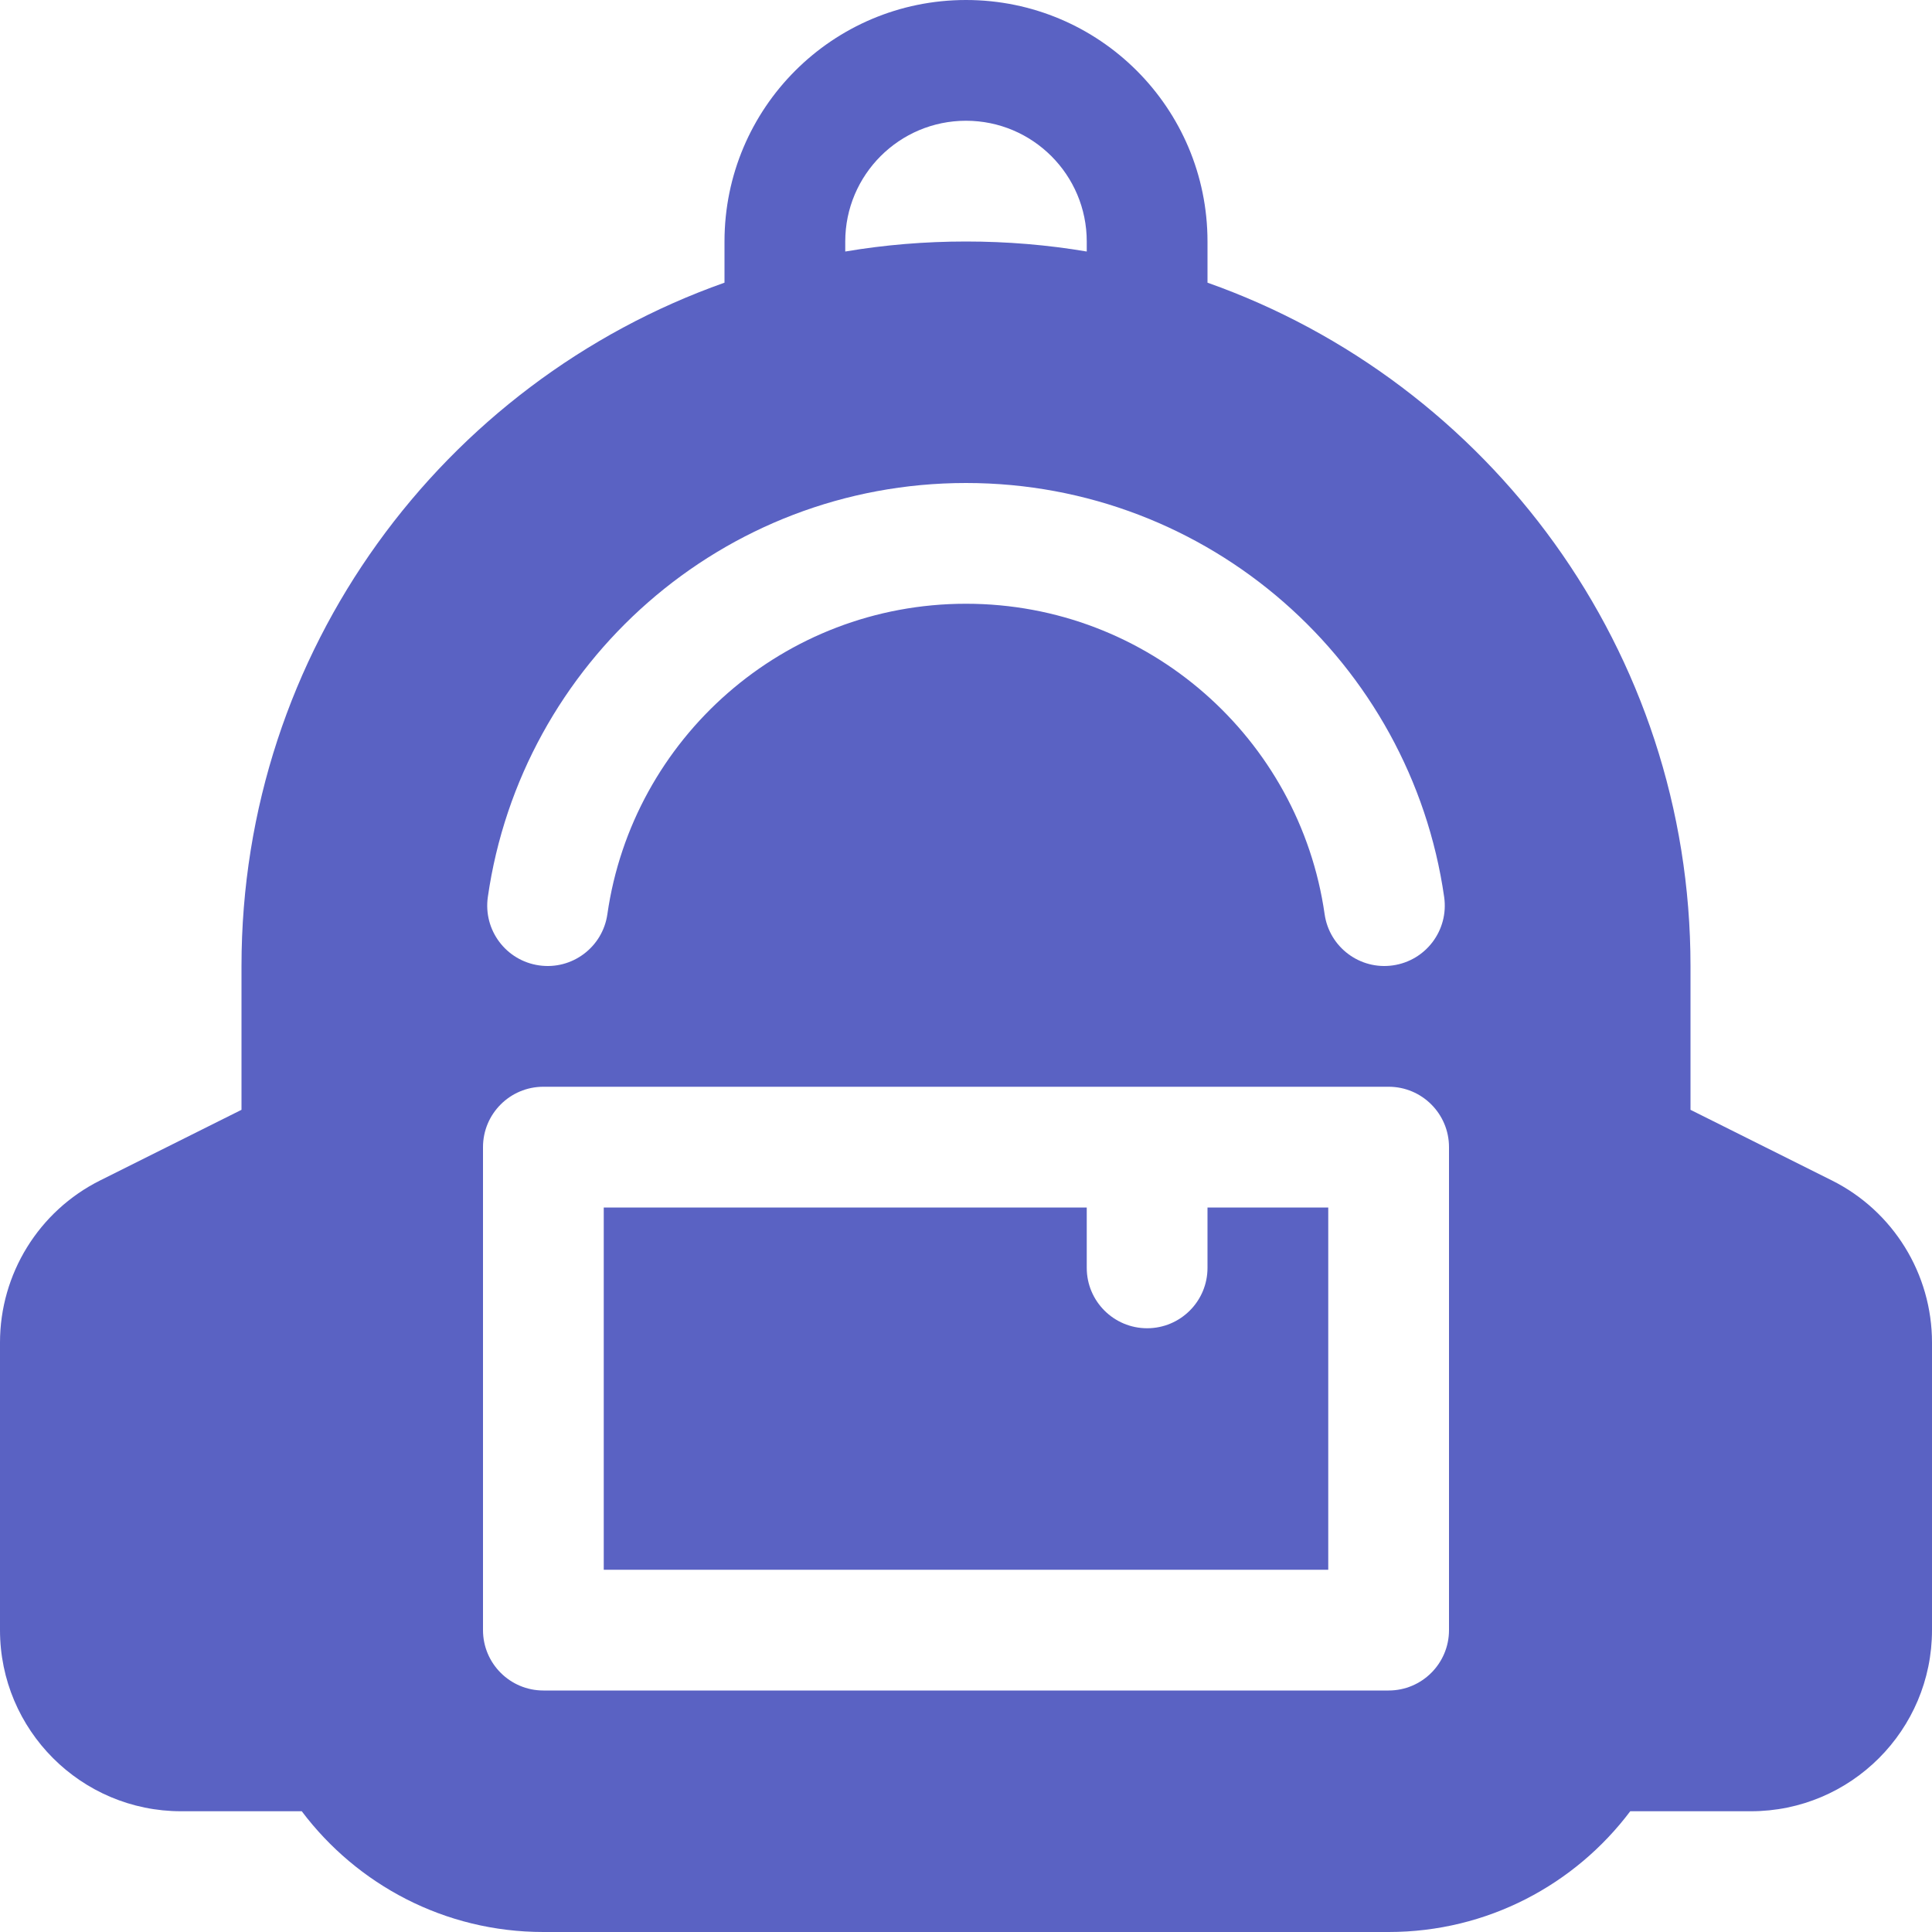 <svg width="16" height="16" viewBox="0 0 16 16" fill="none" xmlns="http://www.w3.org/2000/svg">
<path d="M5 13H11V10H10V10.5C10 10.776 9.776 11 9.5 11C9.224 11 9 10.776 9 10.5V10H5V13Z" fill="#5A62C3"/>
<path d="M6 2V2.341C3.67 3.165 2 5.388 2 8V9.191L0.829 9.776C0.321 10.03 0 10.55 0 11.118V13.5C0 14.328 0.672 15 1.5 15H2.499C2.956 15.607 3.682 16 4.5 16H11.5C12.318 16 13.044 15.607 13.501 15H14.5C15.328 15 16 14.328 16 13.5V11.118C16 10.55 15.679 10.03 15.171 9.776L14 9.191V8C14 5.388 12.33 3.165 10 2.341V2C10 0.895 9.105 0 8 0C6.895 0 6 0.895 6 2ZM8 1C8.552 1 9 1.448 9 2V2.083C8.675 2.028 8.341 2 8 2C7.659 2 7.325 2.028 7 2.083V2C7 1.448 7.448 1 8 1ZM8 4C10.016 4 11.682 5.49 11.96 7.429C11.999 7.703 11.809 7.956 11.535 7.995C11.262 8.034 11.009 7.844 10.97 7.571C10.762 6.117 9.511 5 8 5C6.489 5 5.238 6.117 5.03 7.571C4.991 7.844 4.738 8.034 4.465 7.995C4.191 7.956 4.001 7.703 4.04 7.429C4.318 5.49 5.984 4 8 4ZM4.5 9H11.5C11.776 9 12 9.224 12 9.5V13.5C12 13.776 11.776 14 11.5 14H4.5C4.224 14 4 13.776 4 13.5V9.5C4 9.224 4.224 9 4.5 9Z" fill="#5A62C3"/>
</svg>
